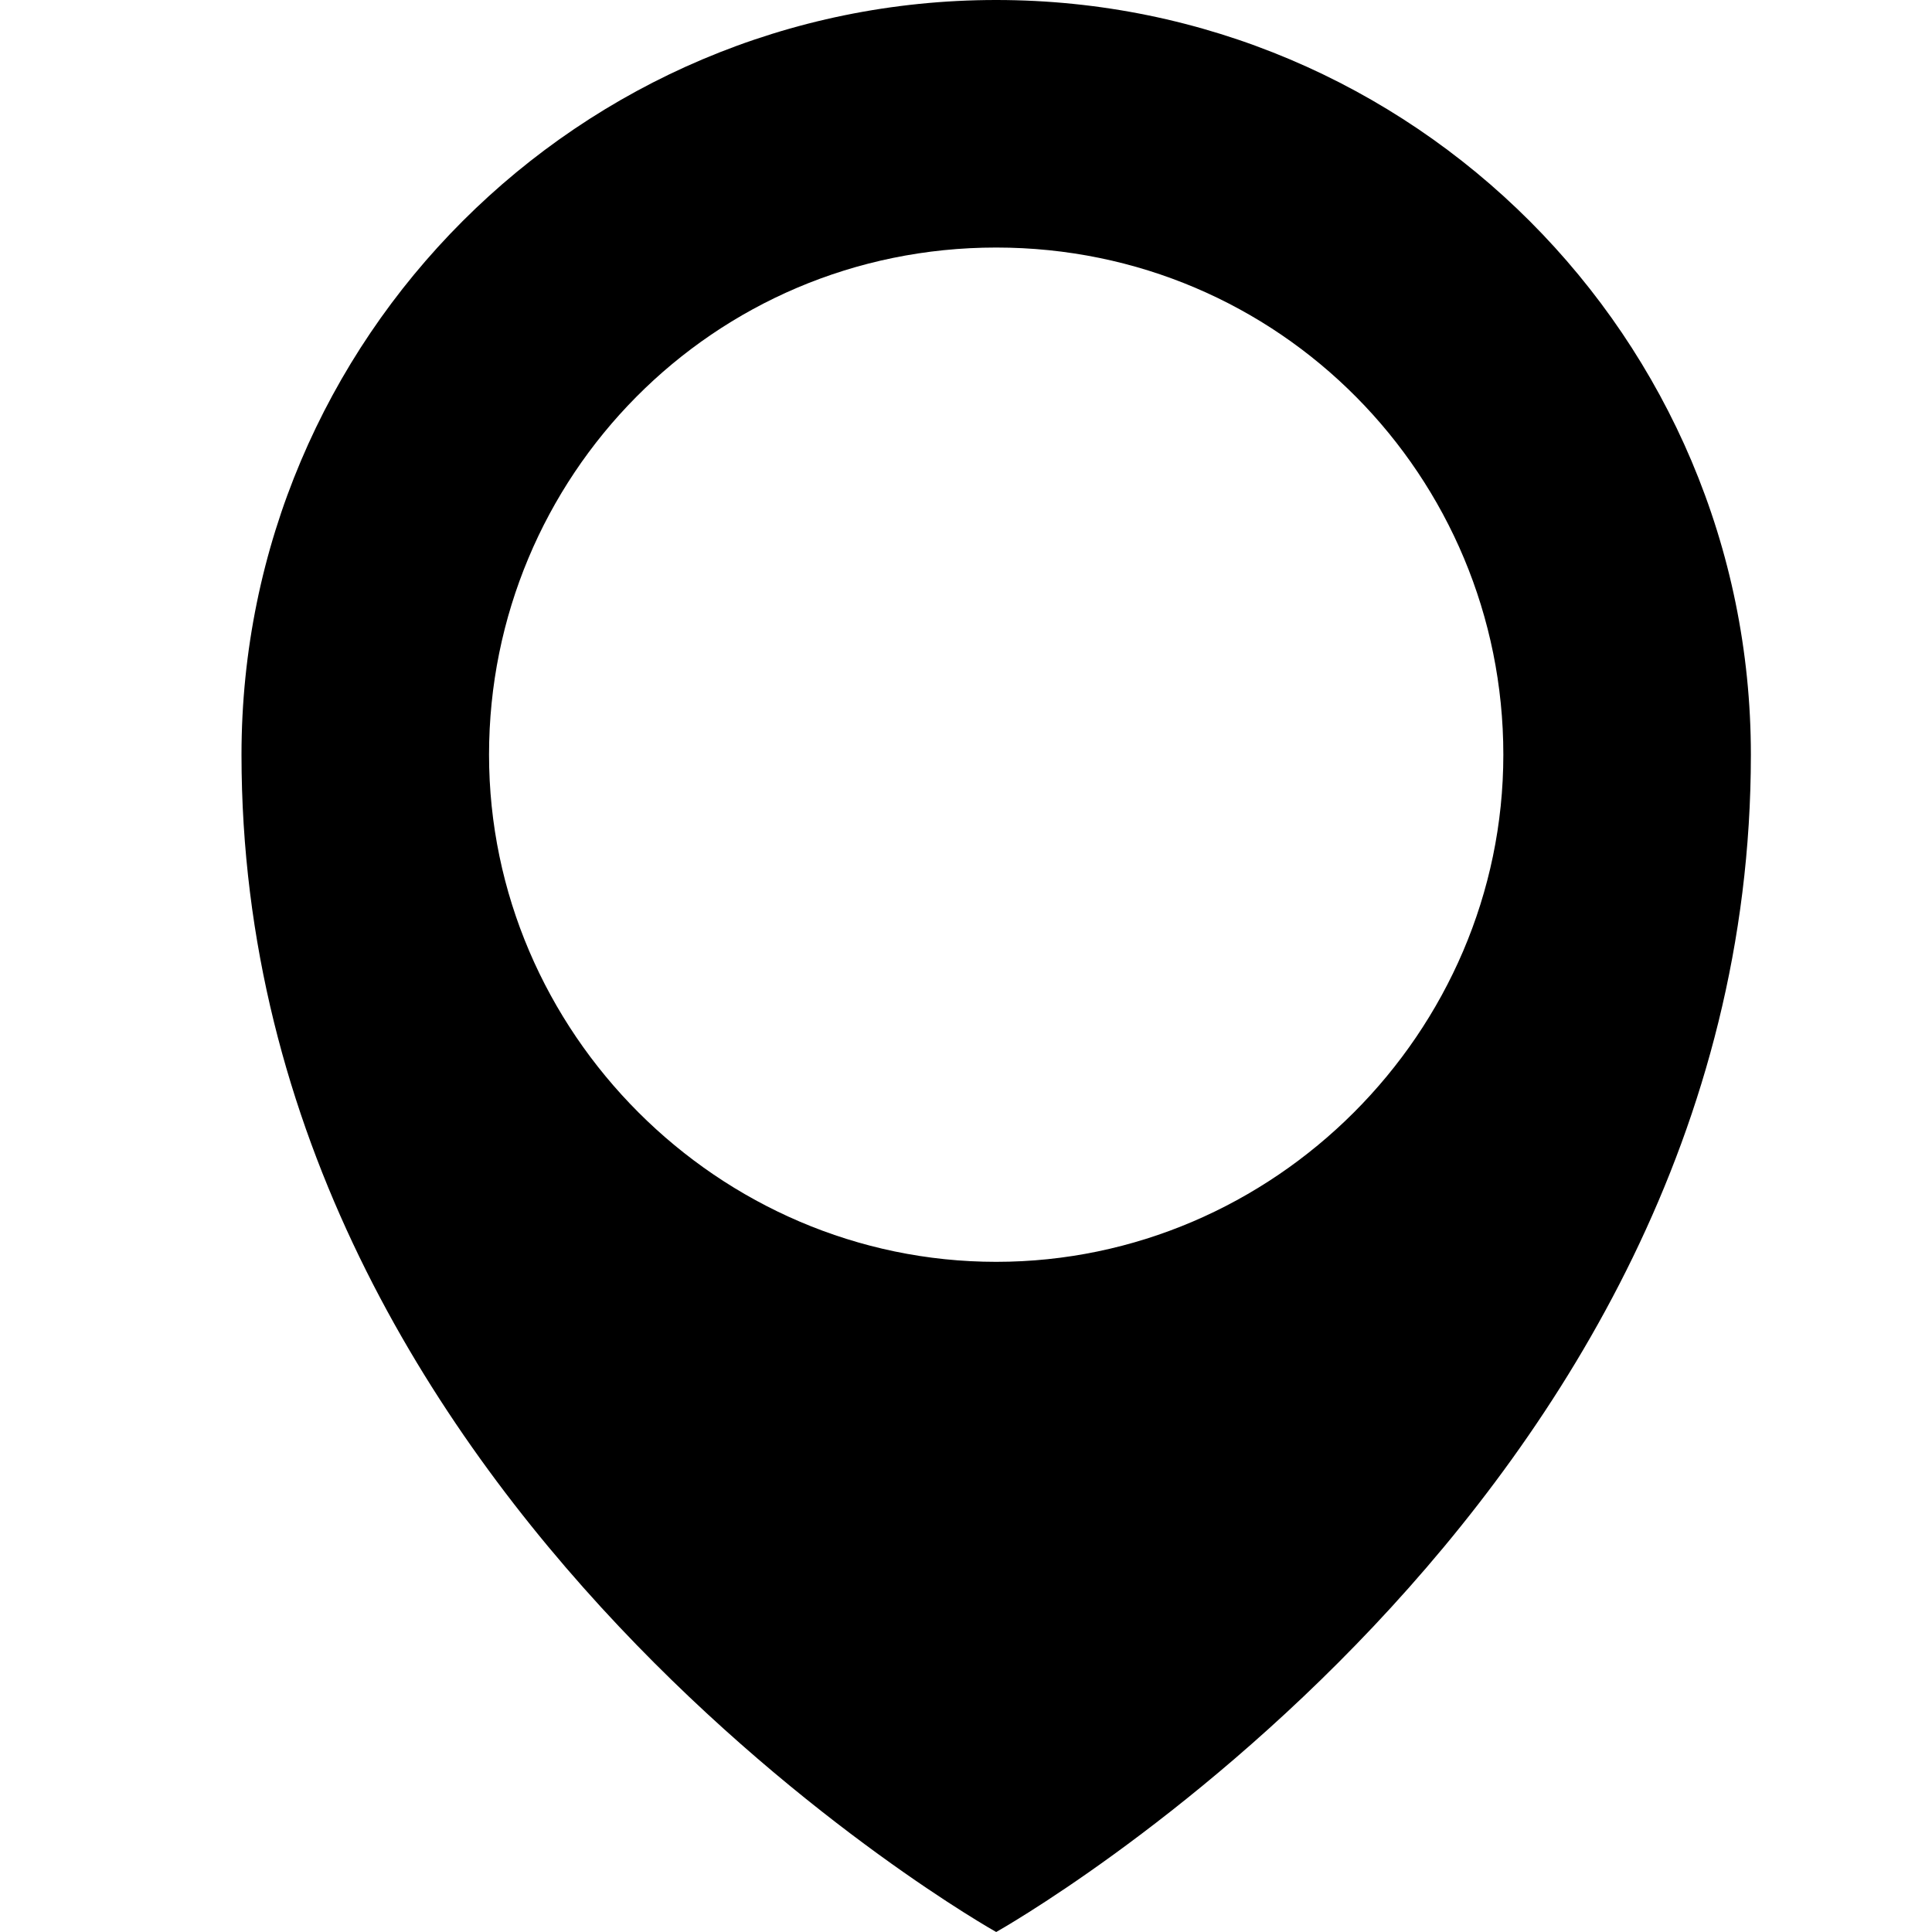 <!-- Generated by IcoMoon.io -->
<svg version="1.1" xmlns="http://www.w3.org/2000/svg" width="24" height="24" viewBox="0 0 24 24">
<title>location1</title>
<path d="M12.375 24s-9.375-5.25-9.375-14.625c0-5.175 4.2-9.375 9.375-9.375s9.375 4.2 9.375 9.375c0 9.375-9.375 14.625-9.375 14.625zM12.375 3.075c-3.525 0-6.3 2.85-6.3 6.3s2.85 6.3 6.3 6.3 6.3-2.85 6.3-6.3-2.775-6.3-6.3-6.3z"></path>
</svg>
